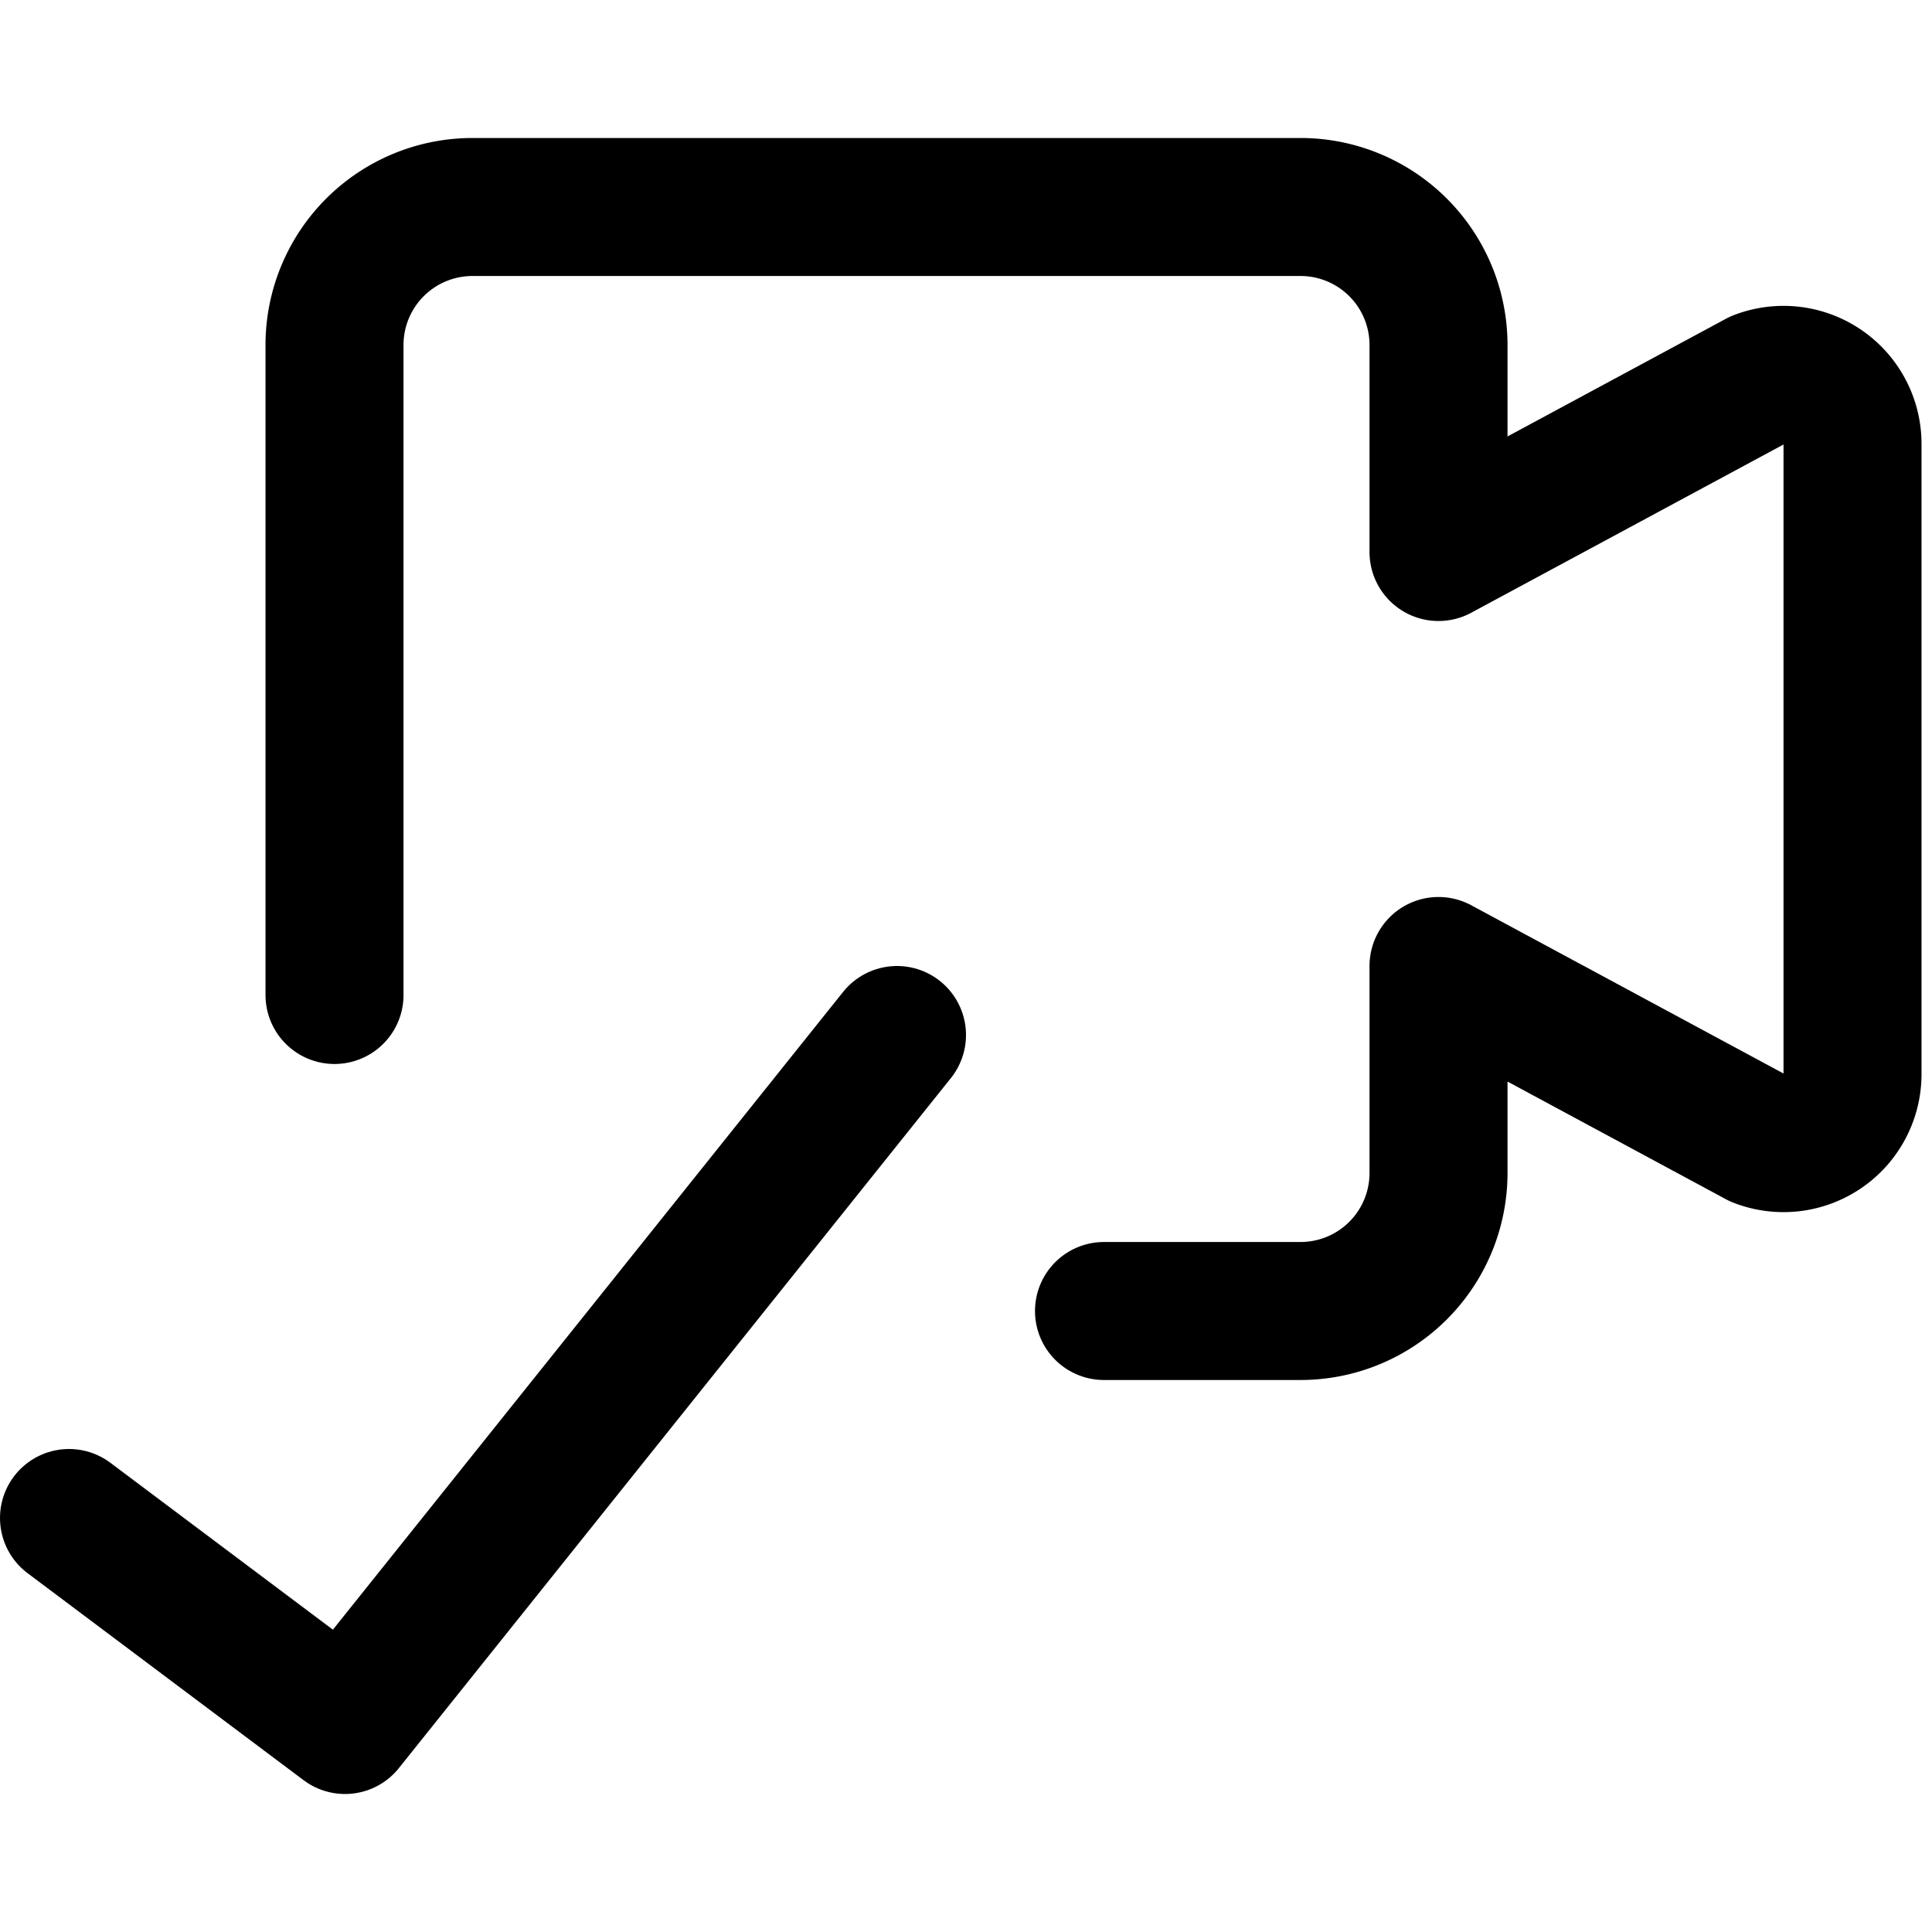 <svg focusable="false" xmlns="http://www.w3.org/2000/svg" fill="none" role="img" aria-label="Icon" viewBox="0 0 14 14">
  <g stroke="currentColor" stroke-linecap="round" stroke-linejoin="round">
    <path d="M2.424 7.21V2.5a1 1 0 0 1 1-1h6a1 1 0 0 1 1 1V4l2.32-1.25a.5.5 0 0 1 .68.47v4.56a.5.5 0 0 1-.68.47L10.424 7v1.5a1 1 0 0 1-1 1H8"/>
    <path d="m6.5 7.5-4 5-2-1.5"/>
  </g>
</svg>
